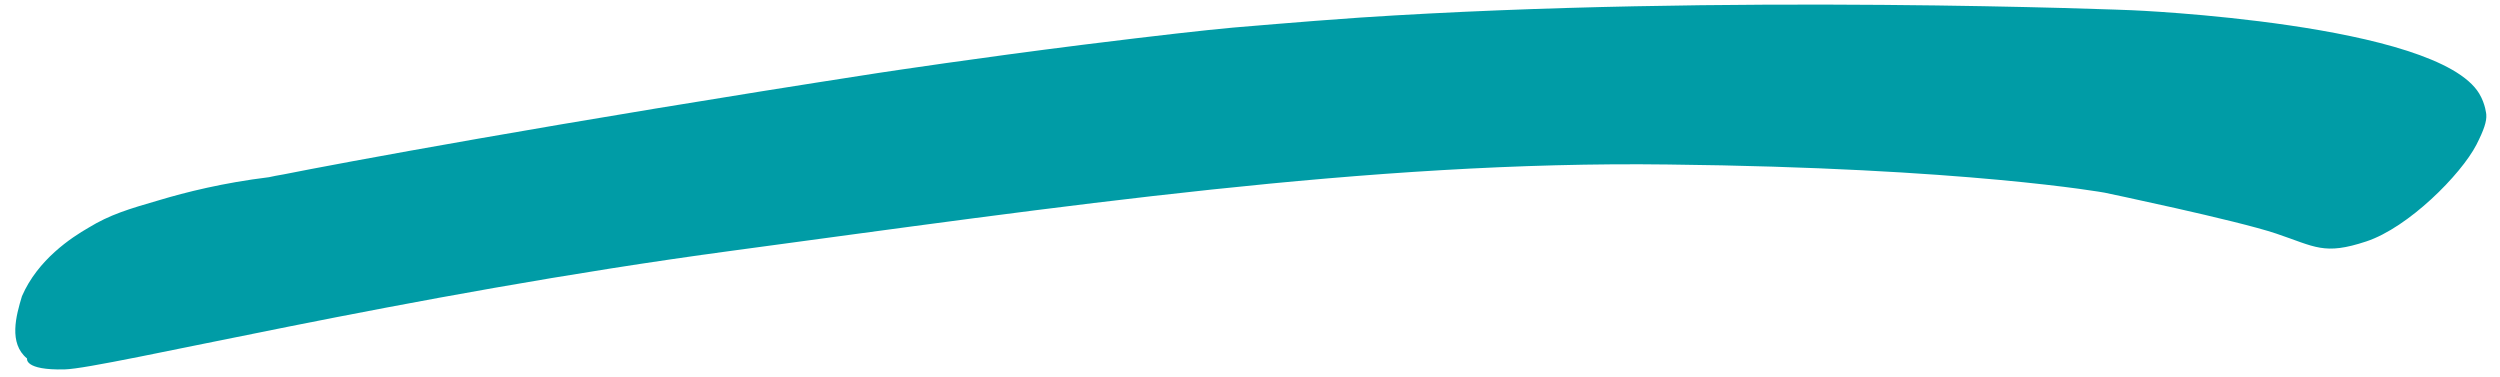 <svg width="126" height="19" viewBox="0 0 126 19" fill="none" xmlns="http://www.w3.org/2000/svg">
<path d="M1.364 18.068C1.364 18.068 1.203 18.667 3.256 18.618C5.309 18.569 20.295 14.871 36.874 12.64C53.454 10.41 69.019 8.095 84.073 8.291C99.124 8.456 106.065 9.709 106.065 9.709C106.065 9.709 112.734 11.104 114.716 11.771C116.698 12.439 117.131 12.873 119.26 12.168C121.388 11.464 124.027 8.806 124.81 7.297C125.2 6.528 125.333 6.116 125.309 5.777C125.309 5.777 125.273 5.254 124.954 4.719C122.812 1.154 107.445 0.515 107.445 0.515C107.445 0.515 86.944 -0.325 68.56 0.885C65.31 1.11 62.666 1.355 62.144 1.391C60.741 1.519 58.541 1.764 54.583 2.255C49.146 2.94 44.996 3.568 44.238 3.682C27.921 6.204 16.895 8.267 14.31 8.786C13.991 8.839 13.752 8.887 13.554 8.931C11.235 9.216 9.372 9.685 8.029 10.087C6.487 10.534 5.539 10.817 4.456 11.48C3.603 11.972 1.905 13.08 1.106 14.93C0.811 15.909 0.423 17.298 1.364 18.068Z" fill="#009CA6"/>
</svg>
